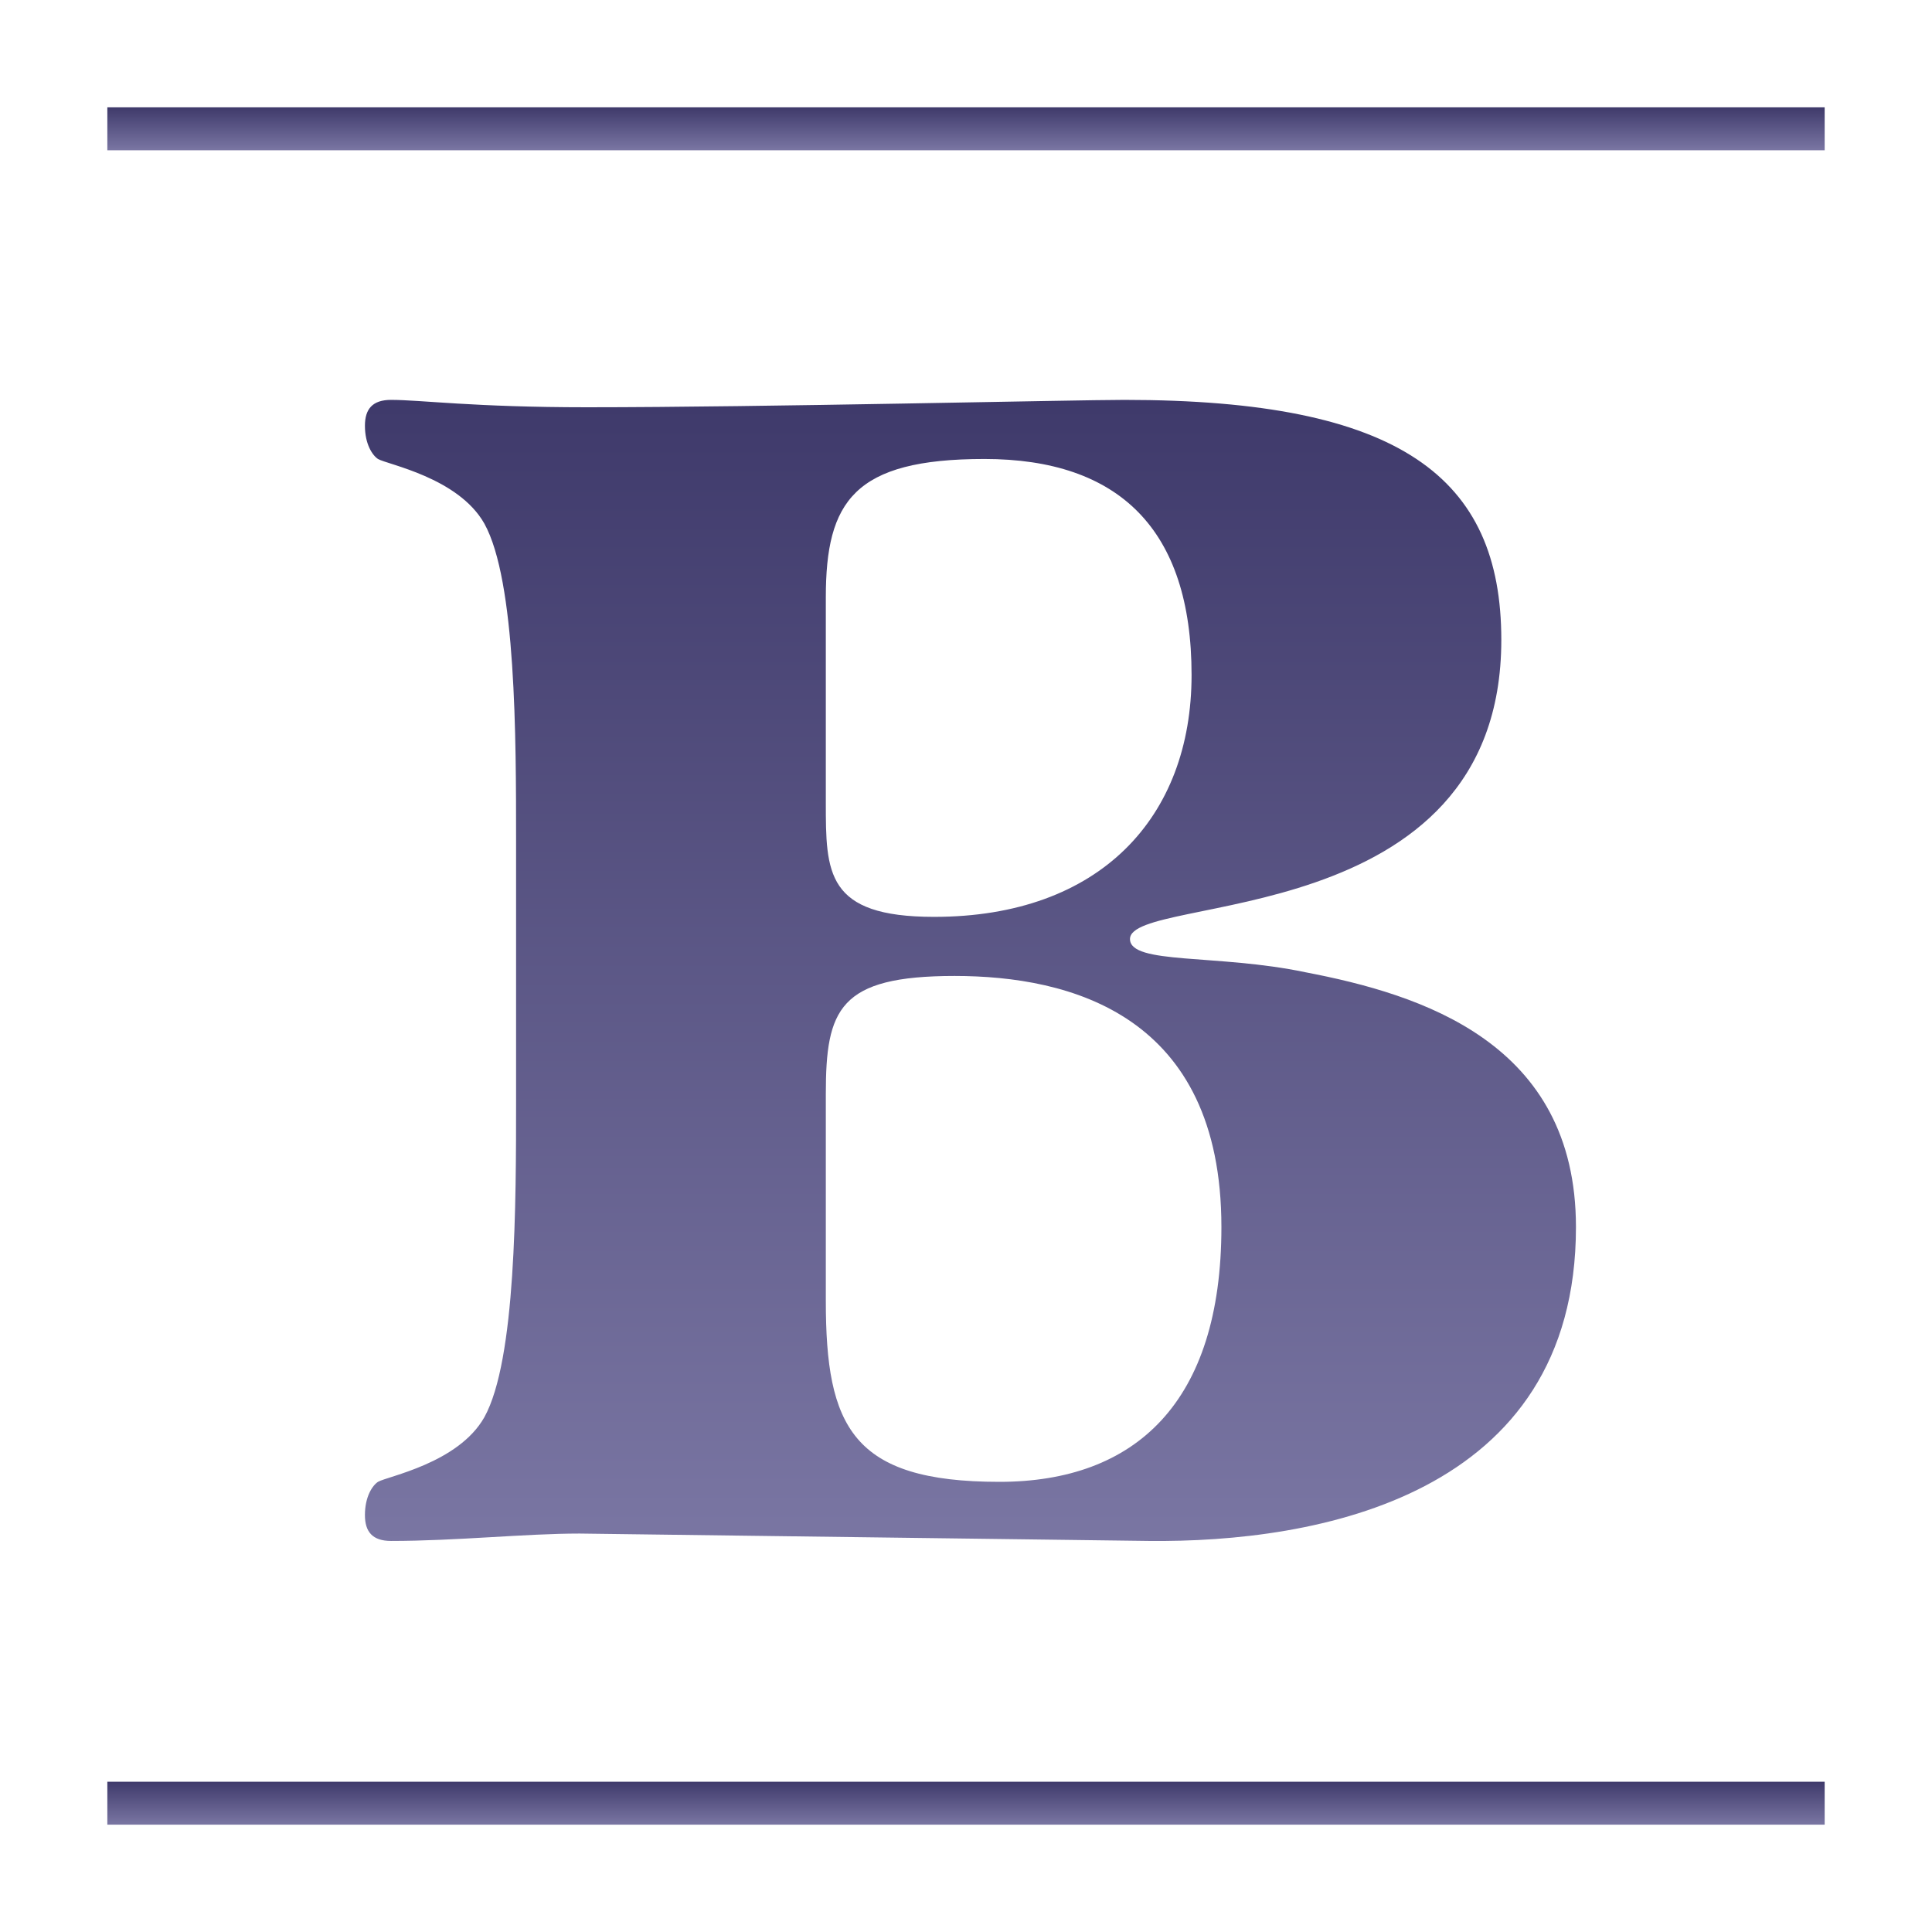 <svg width="90" height="90" viewBox="0 0 90 90" fill="none" xmlns="http://www.w3.org/2000/svg">
<path d="M73.414 57.161C73.414 48.56 66.199 46.324 60.81 45.291C56.724 44.431 52.639 44.947 52.639 43.743C52.639 41.593 69.937 43.485 69.937 29.809C69.937 22.241 65.243 18.628 52.378 18.628C50.031 18.628 35.515 18.972 27.344 18.972C22.042 18.972 19.608 18.628 18.217 18.628C17.348 18.628 17 19.058 17 19.832C17 20.692 17.348 21.209 17.608 21.381C18.043 21.639 21.346 22.241 22.563 24.391C24.041 27.057 24.041 34.368 24.041 39.185V51.226C24.041 56.043 24.041 63.354 22.563 66.02C21.346 68.17 18.043 68.772 17.608 69.03C17.348 69.202 17 69.718 17 70.579C17 71.353 17.348 71.783 18.217 71.783C21.259 71.783 24.476 71.439 26.996 71.439L53.508 71.783C61.331 71.869 73.414 69.719 73.414 57.161ZM55.508 31.444C55.508 38.067 51.248 42.711 43.512 42.711C38.47 42.711 38.47 40.647 38.47 37.379V27.831C38.47 23.359 39.774 21.381 45.859 21.381C52.117 21.381 55.508 24.649 55.508 31.444ZM56.898 57.161C56.898 65.332 52.9 69.03 46.554 69.03C39.687 69.03 38.47 66.45 38.47 60.601V50.968C38.47 47.012 39.079 45.464 44.468 45.464C49.857 45.464 56.898 47.27 56.898 57.161Z" fill="url(#paint0_linear_2486_1645)"/>
<path d="M85 5H5V7H85V5Z" fill="url(#paint1_linear_2486_1645)"/>
<path d="M85 83H5V85H85V83Z" fill="url(#paint2_linear_2486_1645)"/>
<defs>
<linearGradient id="paint0_linear_2486_1645" x1="45.207" y1="18.85" x2="45.207" y2="72.007" gradientUnits="userSpaceOnUse">
<stop stop-color="#3F3A6B"/>
<stop offset="1" stop-color="#7A76A3"/>
</linearGradient>
<linearGradient id="paint1_linear_2486_1645" x1="45" y1="5.008" x2="45" y2="7.008" gradientUnits="userSpaceOnUse">
<stop stop-color="#3F3A6B"/>
<stop offset="1" stop-color="#7A76A3"/>
</linearGradient>
<linearGradient id="paint2_linear_2486_1645" x1="45" y1="83.008" x2="45" y2="85.008" gradientUnits="userSpaceOnUse">
<stop stop-color="#3F3A6B"/>
<stop offset="1" stop-color="#7A76A3"/>
</linearGradient>
</defs>
</svg>

